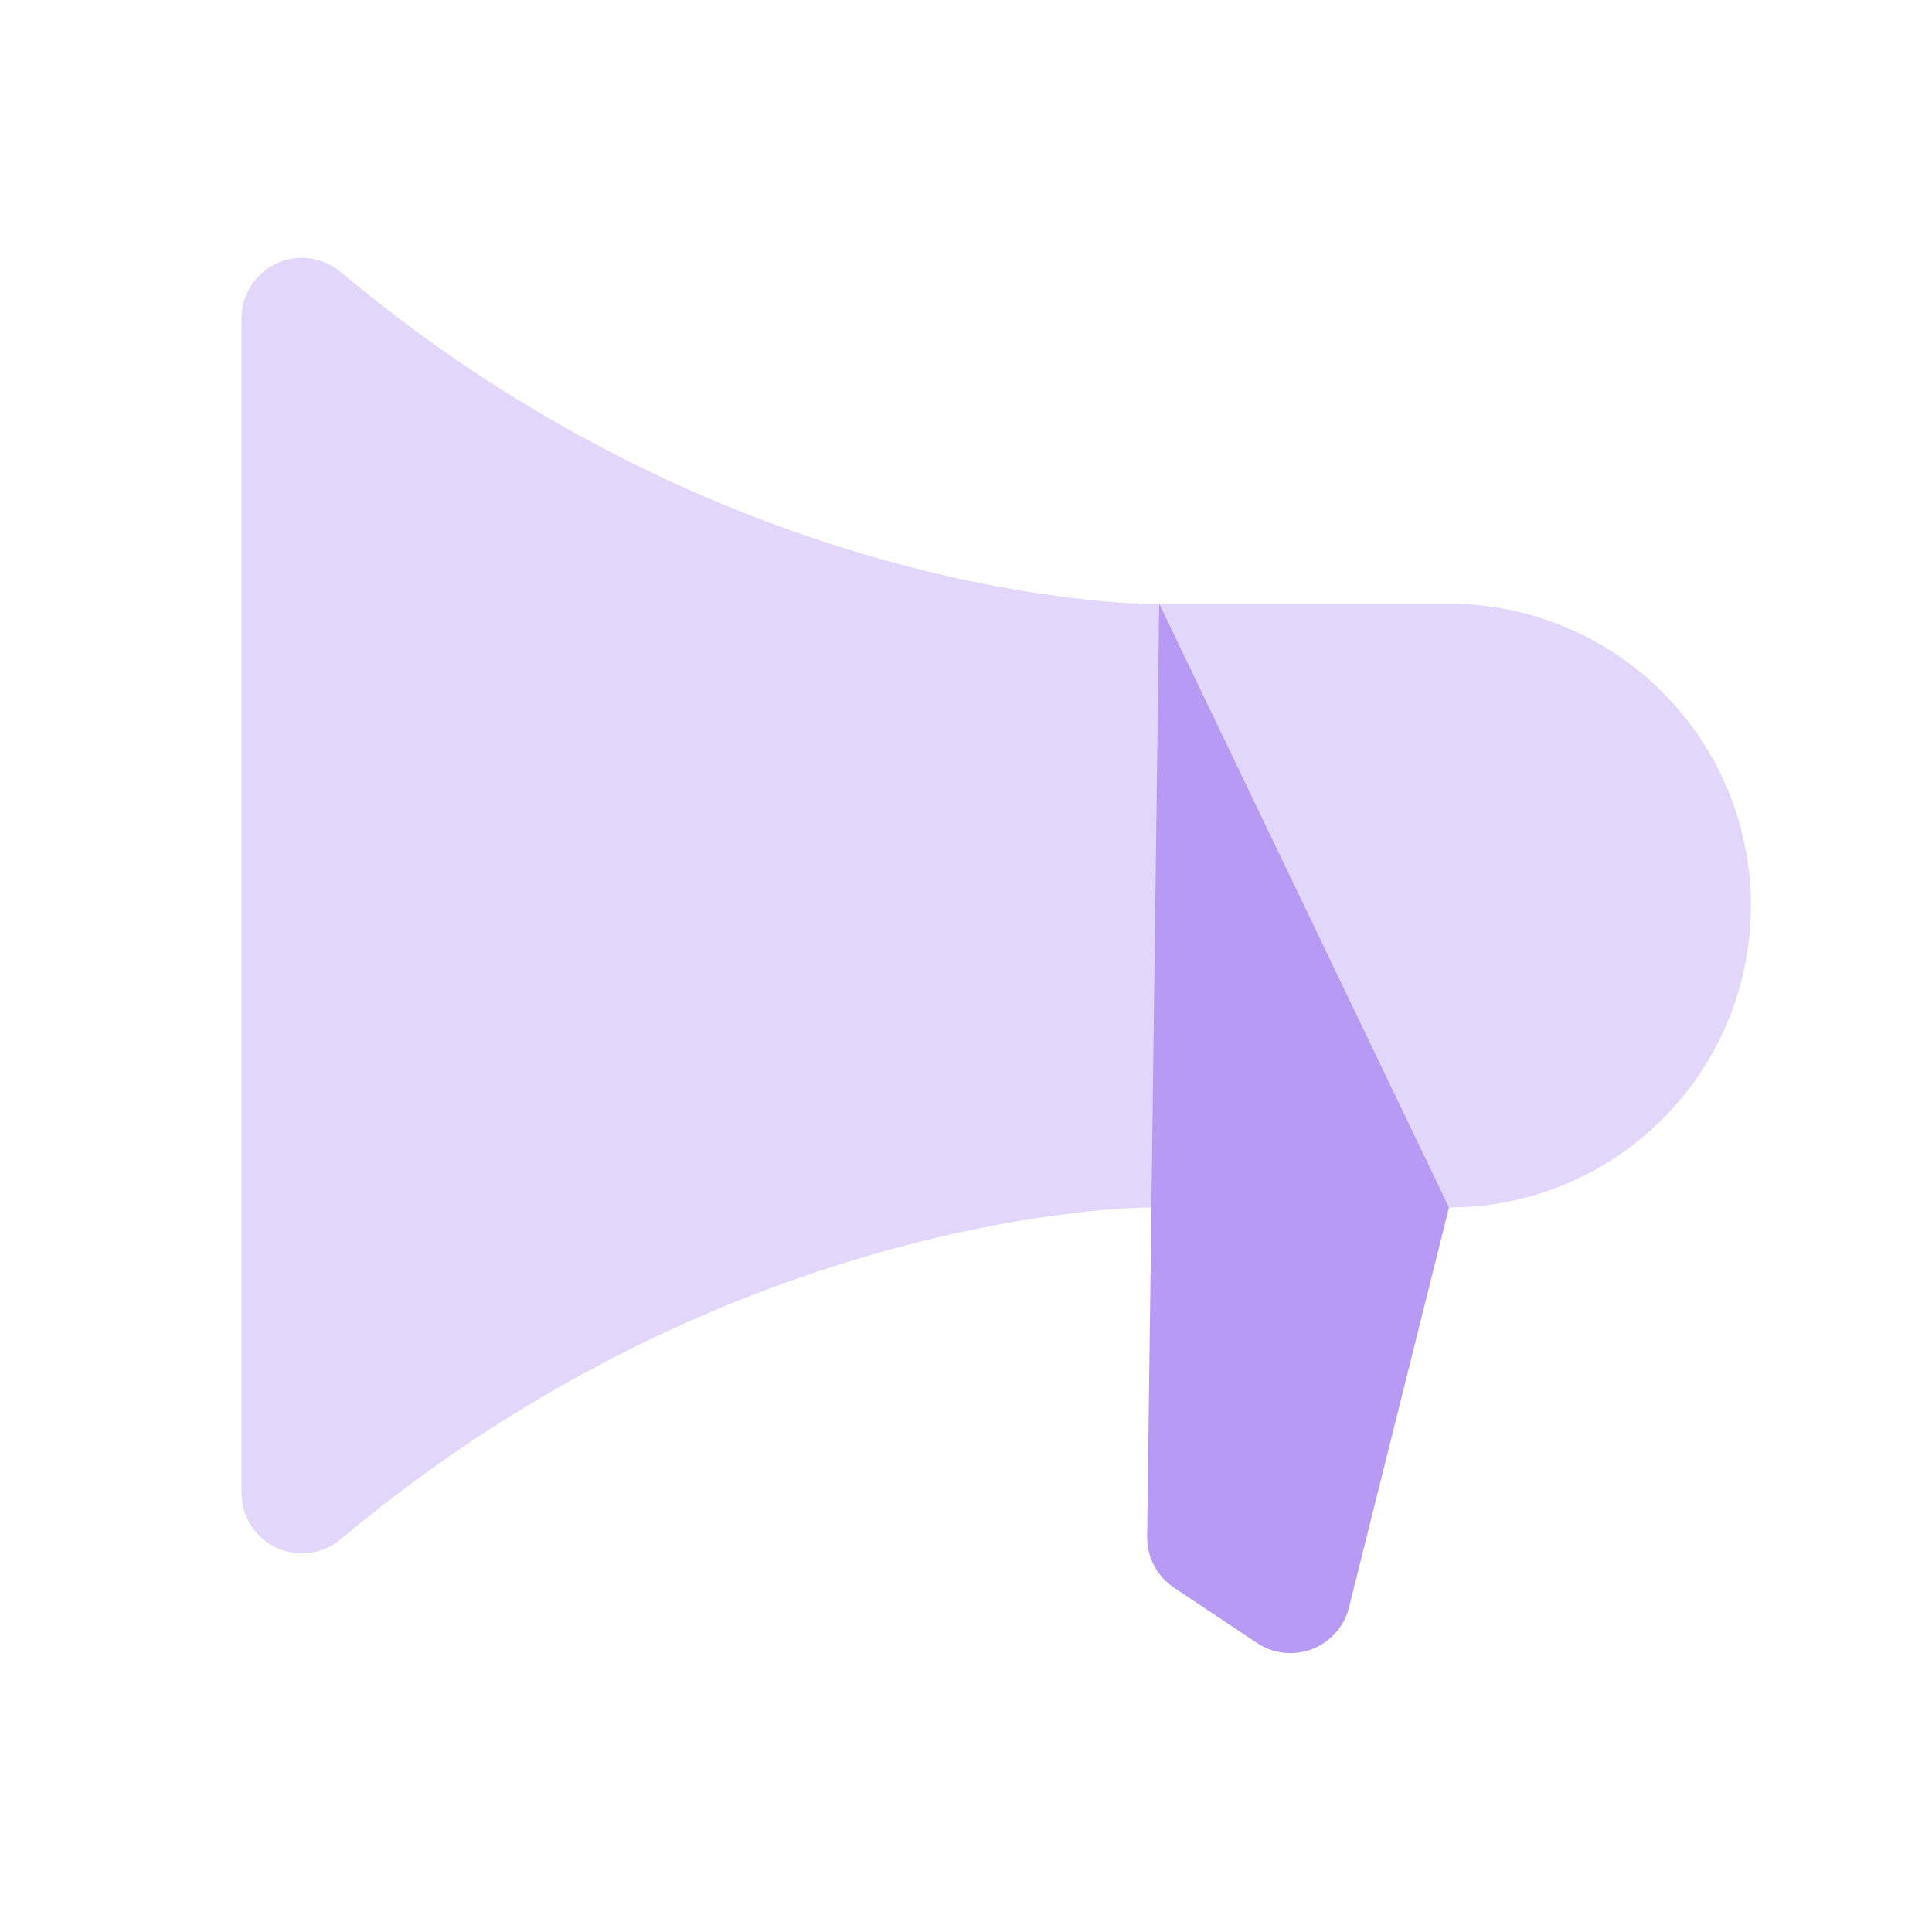 <svg width="60" height="60" viewBox="0 0 60 60" fill="none" xmlns="http://www.w3.org/2000/svg">
<path d="M45 37.5C47.486 37.5 49.871 36.512 51.629 34.754C53.387 32.996 54.375 30.611 54.375 28.125C54.375 25.639 53.387 23.254 51.629 21.496C49.871 19.738 47.486 18.75 45 18.75H35.625C35.625 18.75 22.863 18.75 10.582 8.45C10.309 8.22 9.976 8.073 9.622 8.026C9.268 7.979 8.908 8.034 8.584 8.184C8.26 8.335 7.986 8.575 7.794 8.875C7.602 9.176 7.5 9.526 7.5 9.883V46.367C7.5 46.724 7.602 47.073 7.794 47.374C7.986 47.675 8.26 47.915 8.584 48.066C8.908 48.216 9.268 48.271 9.622 48.224C9.976 48.177 10.309 48.03 10.582 47.8C22.863 37.5 35.625 37.5 35.625 37.5H45Z" fill="#6F36E8" fill-opacity="0.2"/>
<path d="M36 18.75L35.625 47.746C35.625 48.055 35.701 48.359 35.847 48.631C35.992 48.903 36.203 49.135 36.46 49.307L39.036 51.024C39.286 51.191 39.573 51.295 39.871 51.328C40.17 51.361 40.472 51.321 40.752 51.213C41.033 51.105 41.283 50.93 41.482 50.705C41.681 50.48 41.822 50.21 41.895 49.919L45 37.5" fill="#B79AF4"/>
</svg>
